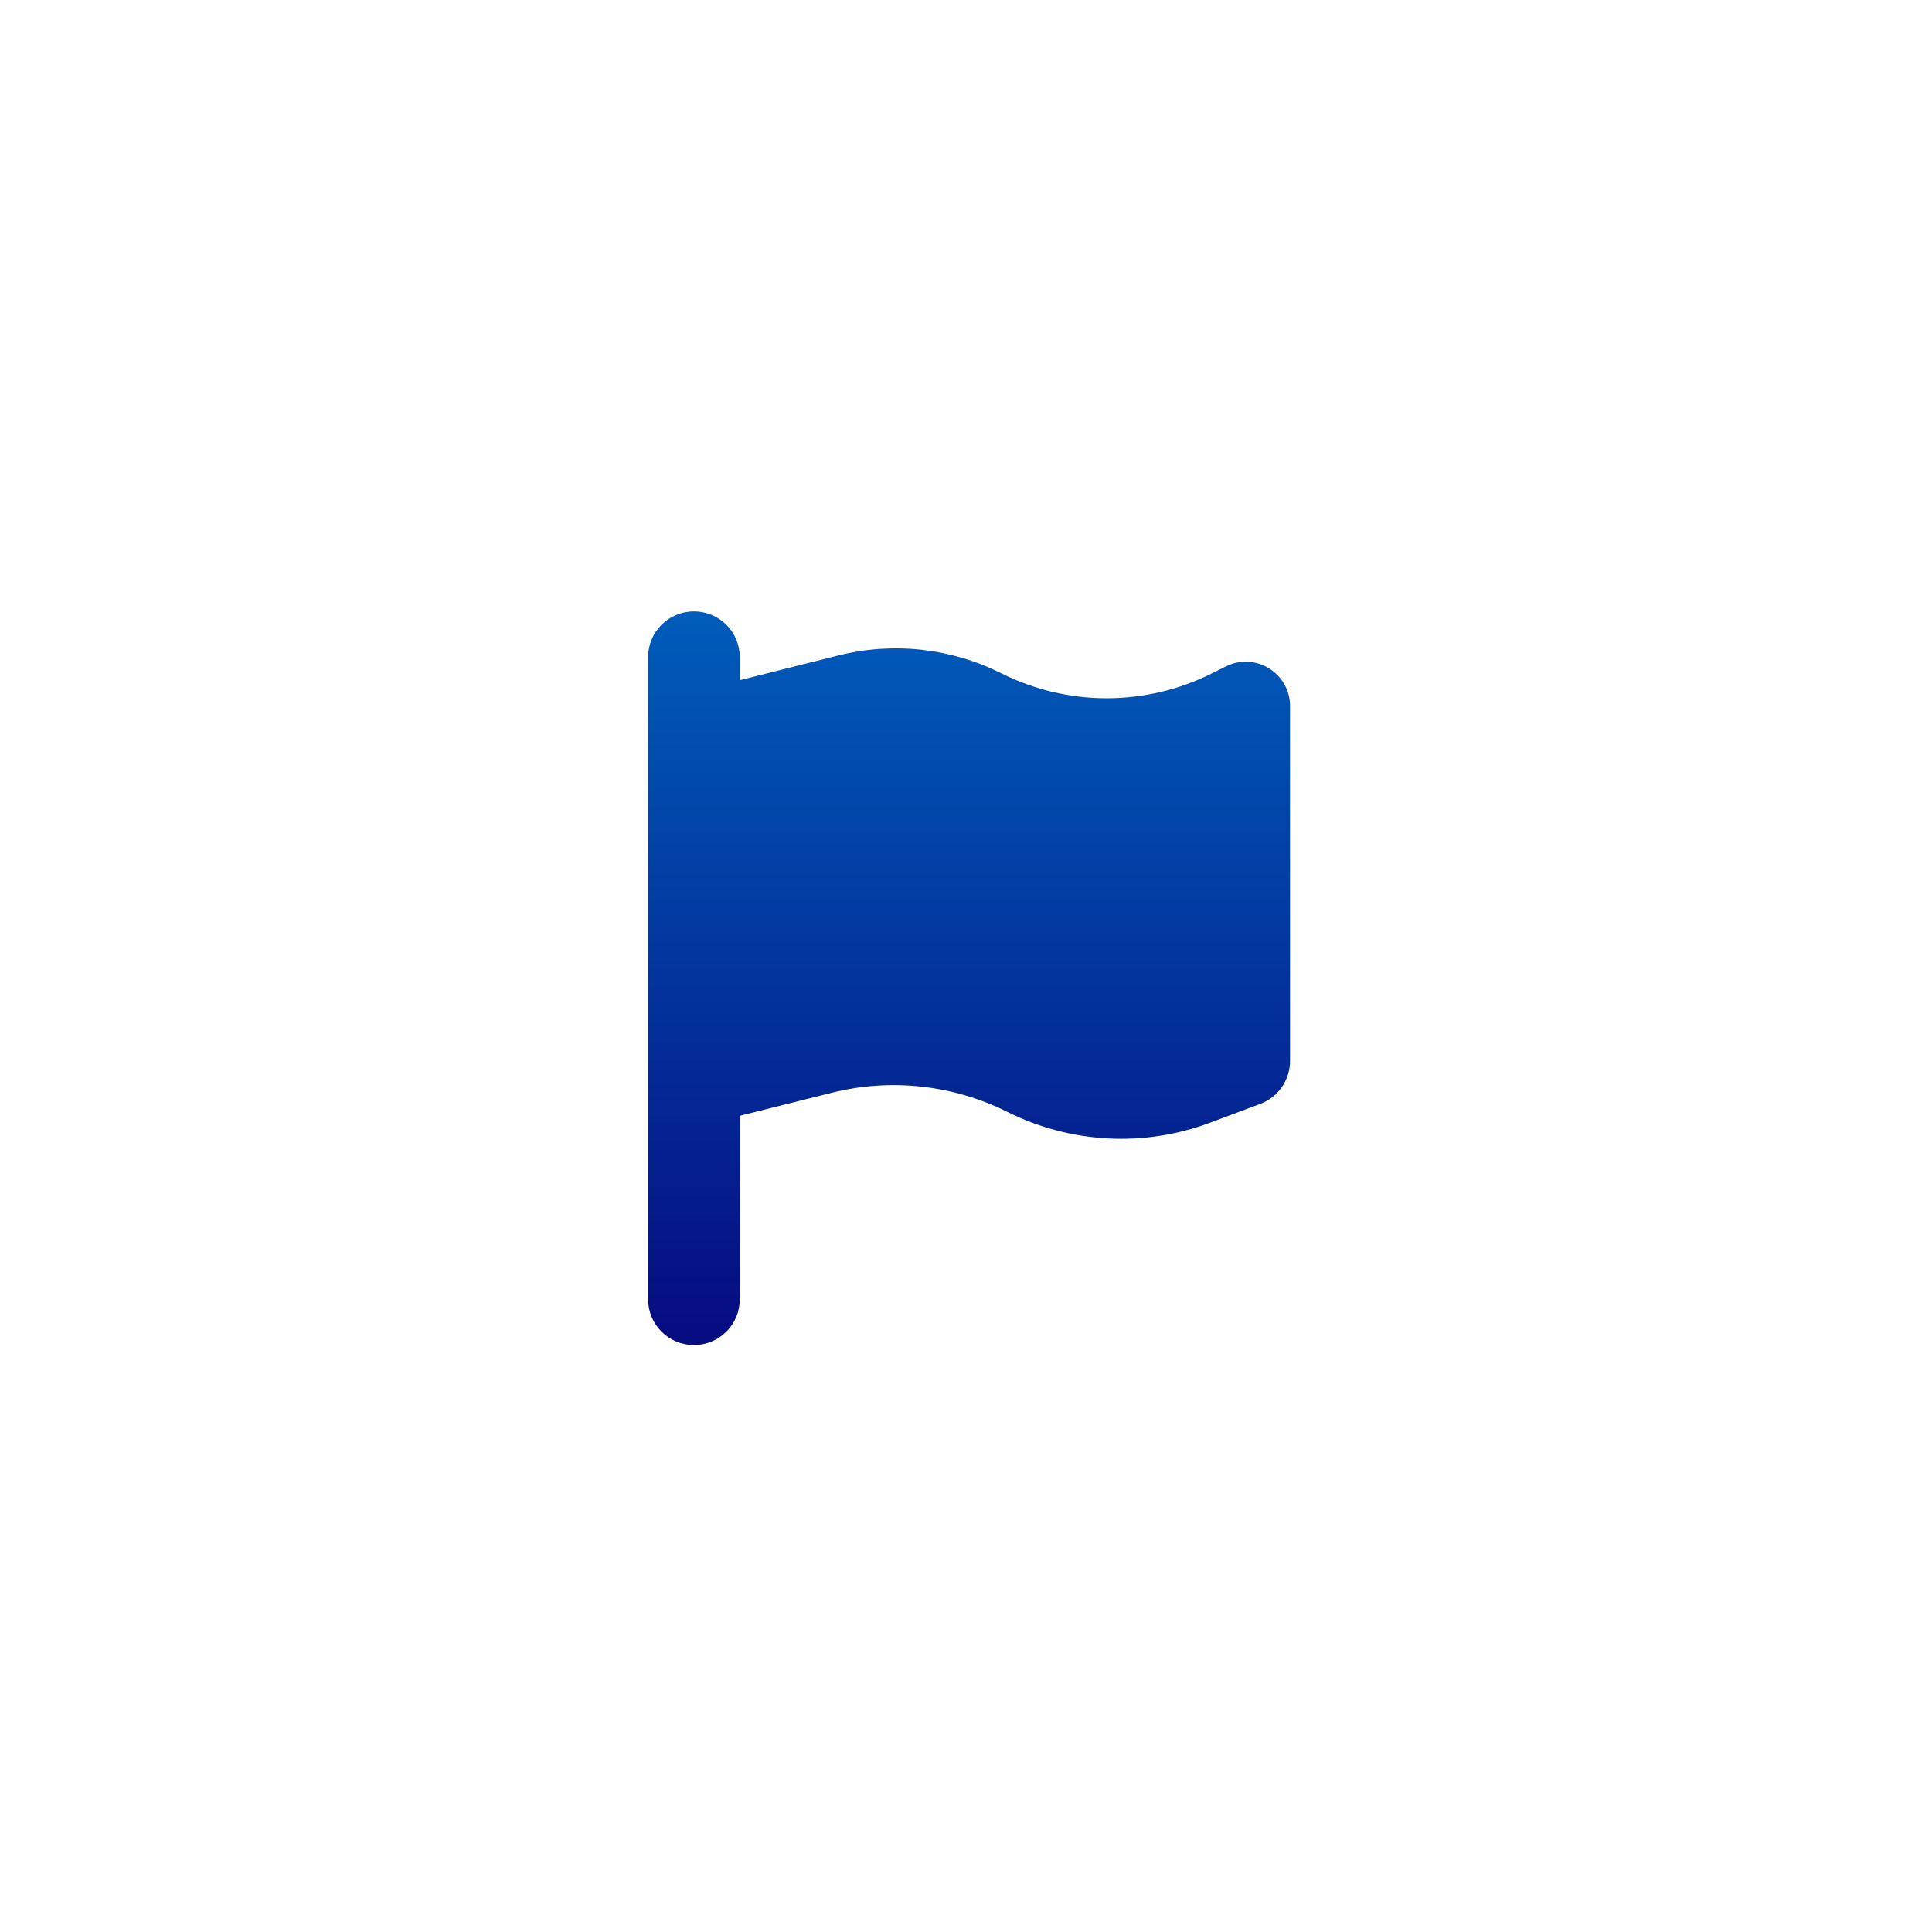 <svg width="158" height="158" viewBox="0 0 158 158" fill="none" xmlns="http://www.w3.org/2000/svg">
<g filter="url(#filter0_d_236_449)">
<rect x="23" y="8" width="112.5" height="112.5" rx="15" fill="url(#paint0_linear_236_449)" shape-rendering="crispEdges"/>
<rect x="23.75" y="8.75" width="111" height="111" rx="14.25" stroke="url(#paint1_linear_236_449)" stroke-width="1.5" shape-rendering="crispEdges"/>
</g>
<g filter="url(#filter1_f_236_449)">
<circle cx="79.25" cy="68.75" r="51.75" fill="url(#paint2_radial_236_449)" fill-opacity="0.5"/>
</g>
<g filter="url(#filter2_d_236_449)">
<path d="M60.5 38.75C60.5 36.676 58.824 35 56.75 35C54.676 35 53 36.676 53 38.75V42.5V78.125V91.25C53 93.324 54.676 95 56.75 95C58.824 95 60.5 93.324 60.5 91.25V76.25L68.035 74.363C72.852 73.156 77.949 73.719 82.391 75.934C87.57 78.523 93.582 78.84 98.996 76.801L103.062 75.277C104.527 74.727 105.5 73.332 105.5 71.762V42.746C105.5 40.051 102.664 38.293 100.25 39.5L99.125 40.062C93.699 42.781 87.312 42.781 81.887 40.062C77.773 38 73.051 37.484 68.586 38.598L60.5 40.625V38.75Z" fill="url(#paint3_linear_236_449)"/>
</g>
<defs>
<filter id="filter0_d_236_449" x="0.5" y="0.5" width="157.5" height="157.5" filterUnits="userSpaceOnUse" color-interpolation-filters="sRGB">
<feFlood flood-opacity="0" result="BackgroundImageFix"/>
<feColorMatrix in="SourceAlpha" type="matrix" values="0 0 0 0 0 0 0 0 0 0 0 0 0 0 0 0 0 0 127 0" result="hardAlpha"/>
<feMorphology radius="7.5" operator="erode" in="SourceAlpha" result="effect1_dropShadow_236_449"/>
<feOffset dy="15"/>
<feGaussianBlur stdDeviation="15"/>
<feComposite in2="hardAlpha" operator="out"/>
<feColorMatrix type="matrix" values="0 0 0 0 0 0 0 0 0 0.361 0 0 0 0 0.729 0 0 0 0.5 0"/>
<feBlend mode="normal" in2="BackgroundImageFix" result="effect1_dropShadow_236_449"/>
<feBlend mode="normal" in="SourceGraphic" in2="effect1_dropShadow_236_449" result="shape"/>
</filter>
<filter id="filter1_f_236_449" x="21.5" y="11" width="115.5" height="115.5" filterUnits="userSpaceOnUse" color-interpolation-filters="sRGB">
<feFlood flood-opacity="0" result="BackgroundImageFix"/>
<feBlend mode="normal" in="SourceGraphic" in2="BackgroundImageFix" result="shape"/>
<feGaussianBlur stdDeviation="3" result="effect1_foregroundBlur_236_449"/>
</filter>
<filter id="filter2_d_236_449" x="30.5" y="27.5" width="97.5" height="105" filterUnits="userSpaceOnUse" color-interpolation-filters="sRGB">
<feFlood flood-opacity="0" result="BackgroundImageFix"/>
<feColorMatrix in="SourceAlpha" type="matrix" values="0 0 0 0 0 0 0 0 0 0 0 0 0 0 0 0 0 0 127 0" result="hardAlpha"/>
<feMorphology radius="7.5" operator="erode" in="SourceAlpha" result="effect1_dropShadow_236_449"/>
<feOffset dy="15"/>
<feGaussianBlur stdDeviation="15"/>
<feComposite in2="hardAlpha" operator="out"/>
<feColorMatrix type="matrix" values="0 0 0 0 0 0 0 0 0 0.361 0 0 0 0 0.729 0 0 0 0.5 0"/>
<feBlend mode="normal" in2="BackgroundImageFix" result="effect1_dropShadow_236_449"/>
<feBlend mode="normal" in="SourceGraphic" in2="effect1_dropShadow_236_449" result="shape"/>
</filter>
<linearGradient id="paint0_linear_236_449" x1="41" y1="8" x2="118.25" y2="110.75" gradientUnits="userSpaceOnUse">
<stop stop-color="white" stop-opacity="0.2"/>
<stop offset="1" stop-color="white" stop-opacity="0.8"/>
</linearGradient>
<linearGradient id="paint1_linear_236_449" x1="23" y1="8" x2="135.5" y2="126.5" gradientUnits="userSpaceOnUse">
<stop stop-color="white"/>
<stop offset="1" stop-color="white" stop-opacity="0.2"/>
</linearGradient>
<radialGradient id="paint2_radial_236_449" cx="0" cy="0" r="1" gradientUnits="userSpaceOnUse" gradientTransform="translate(79.25 68.75) rotate(90) scale(51.75)">
<stop stop-color="white" stop-opacity="0.125"/>
<stop offset="0.333" stop-color="white" stop-opacity="0"/>
<stop offset="1" stop-color="white"/>
</radialGradient>
<linearGradient id="paint3_linear_236_449" x1="79.25" y1="35" x2="79.25" y2="95" gradientUnits="userSpaceOnUse">
<stop stop-color="#005CBA"/>
<stop offset="1" stop-color="#060B81"/>
</linearGradient>
</defs>
</svg>
